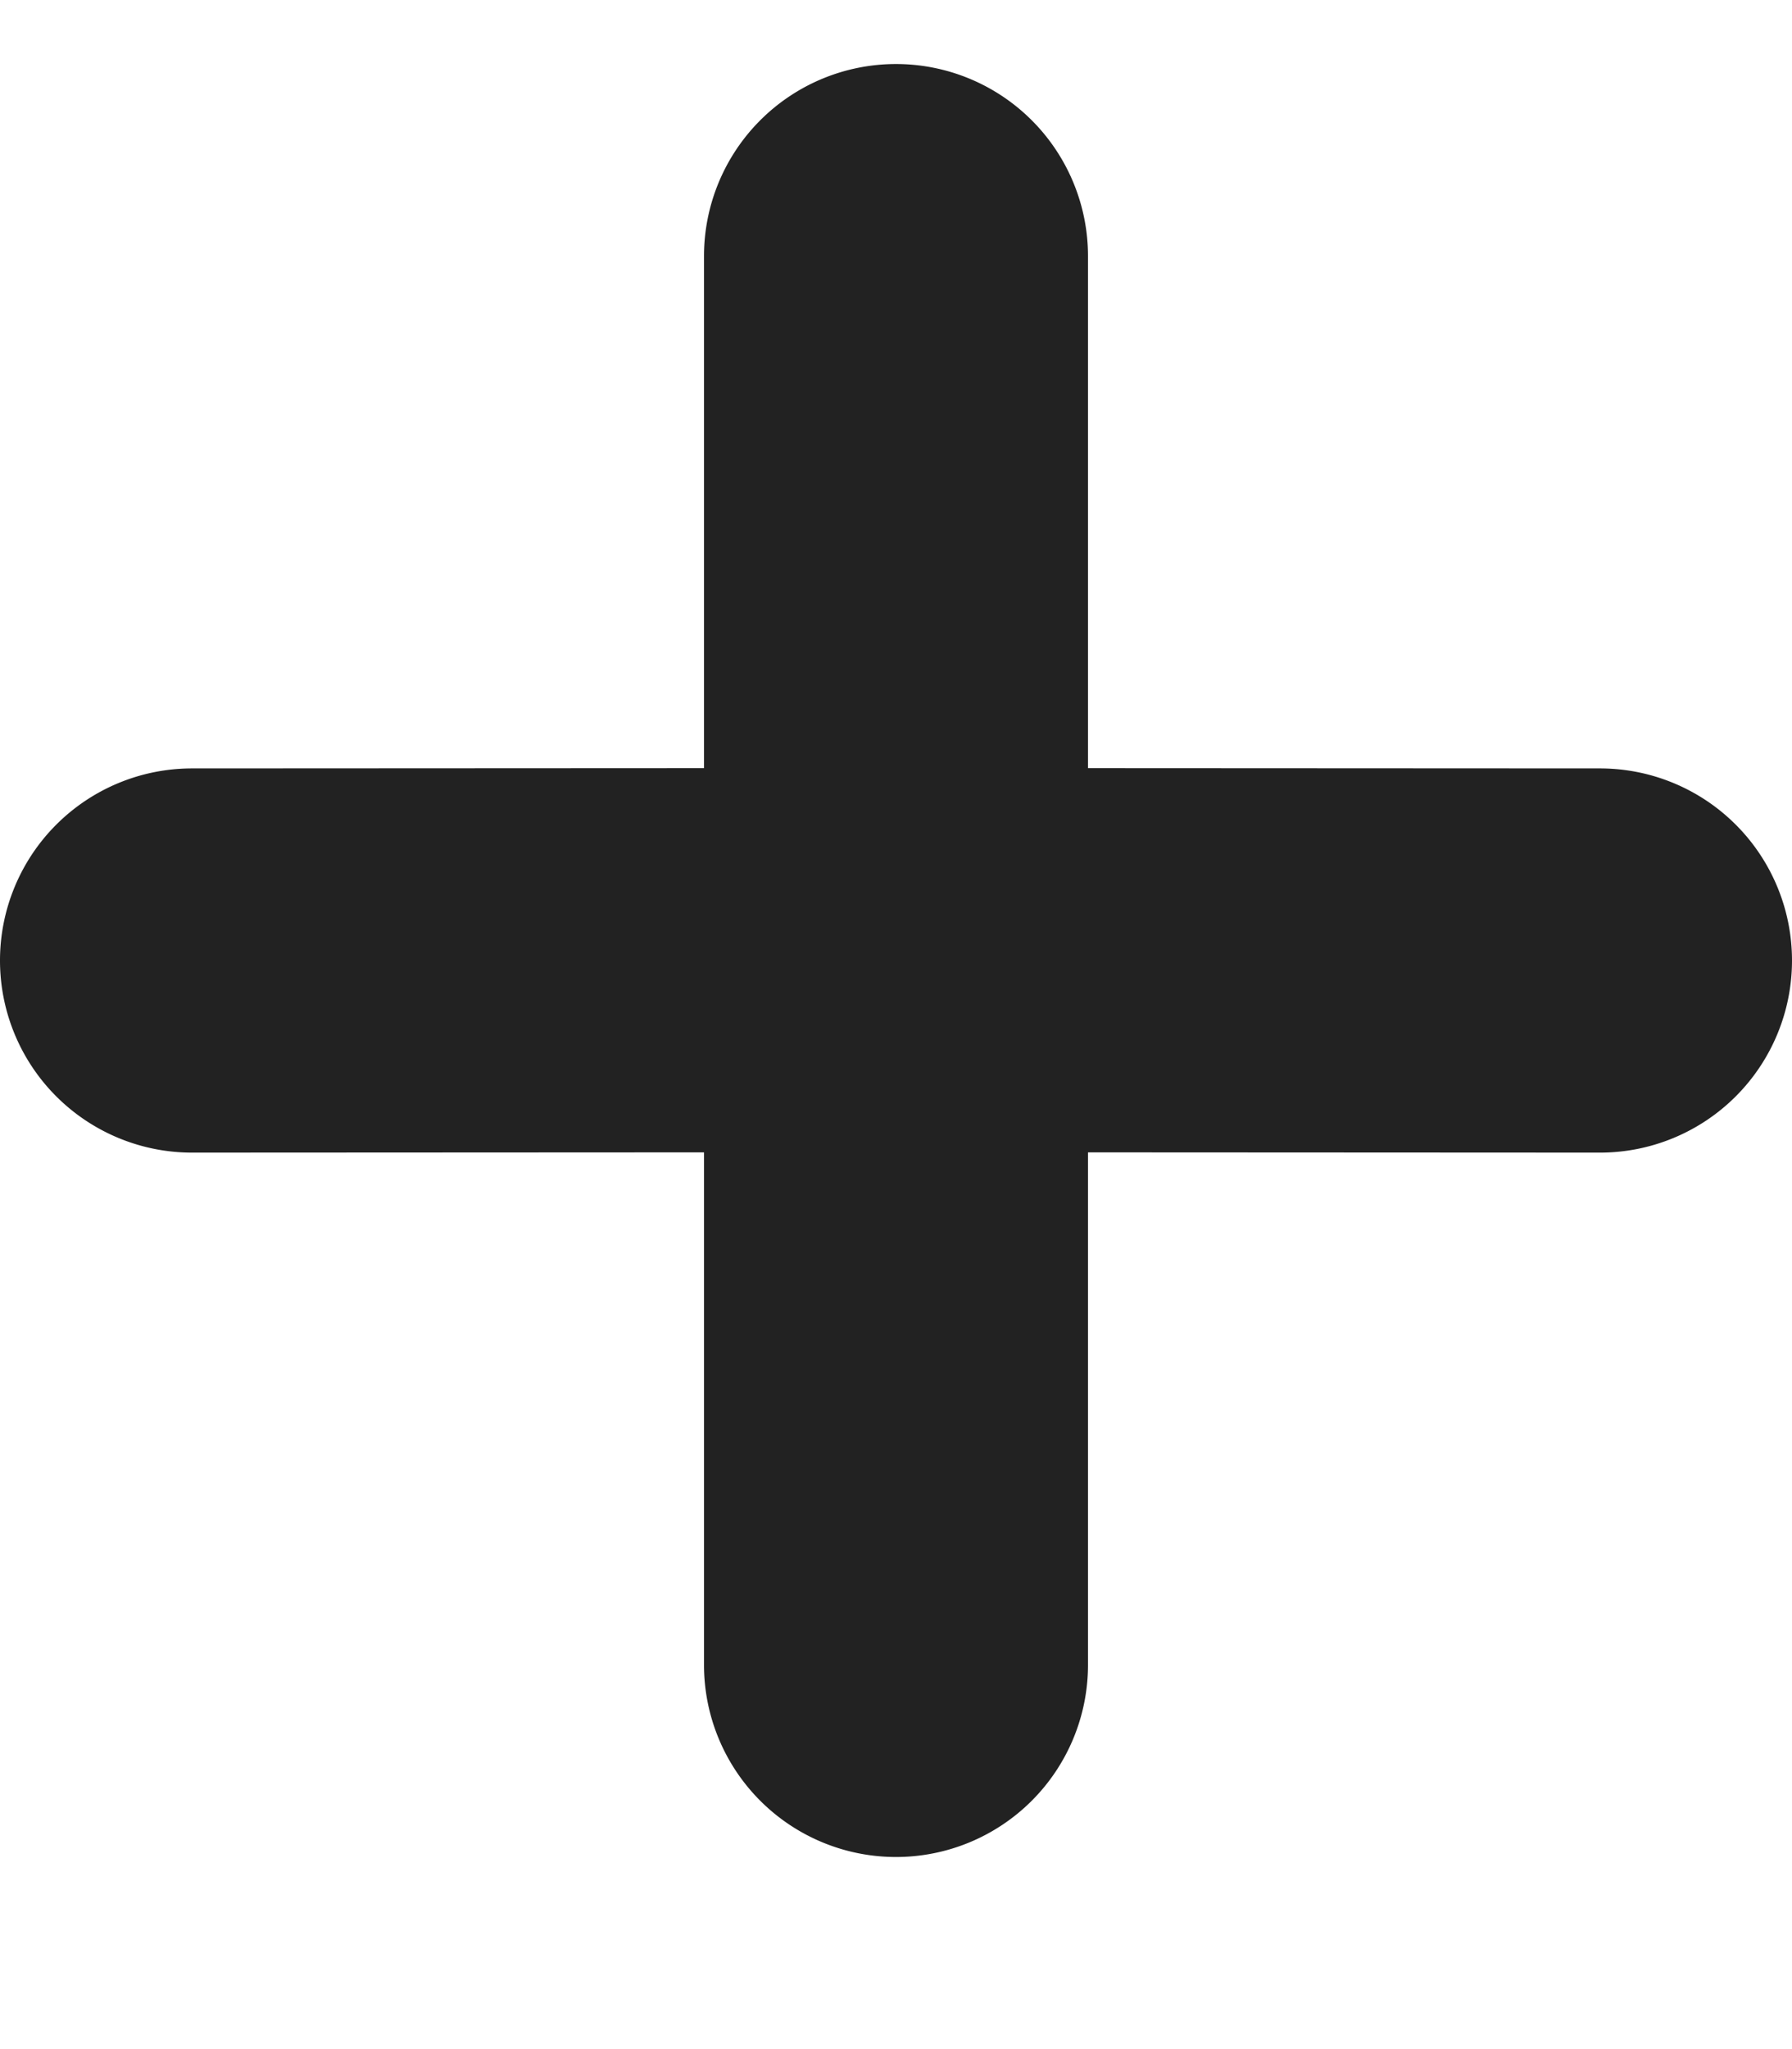 <svg width="7" height="8" viewBox="0 0 7 8" xmlns="http://www.w3.org/2000/svg">
    <path d="M3.5.25a.75.75 0 0 1 .75.75v1.999l2 .001a.75.75 0 1 1 0 1.5l-2-.001V6.5a.75.75 0 1 1-1.5 0V4.499l-2 .001a.75.75 0 1 1 0-1.5l2-.001V1A.75.75 0 0 1 3.5.25z" fill="#222" fill-rule="evenodd"/>
</svg>

